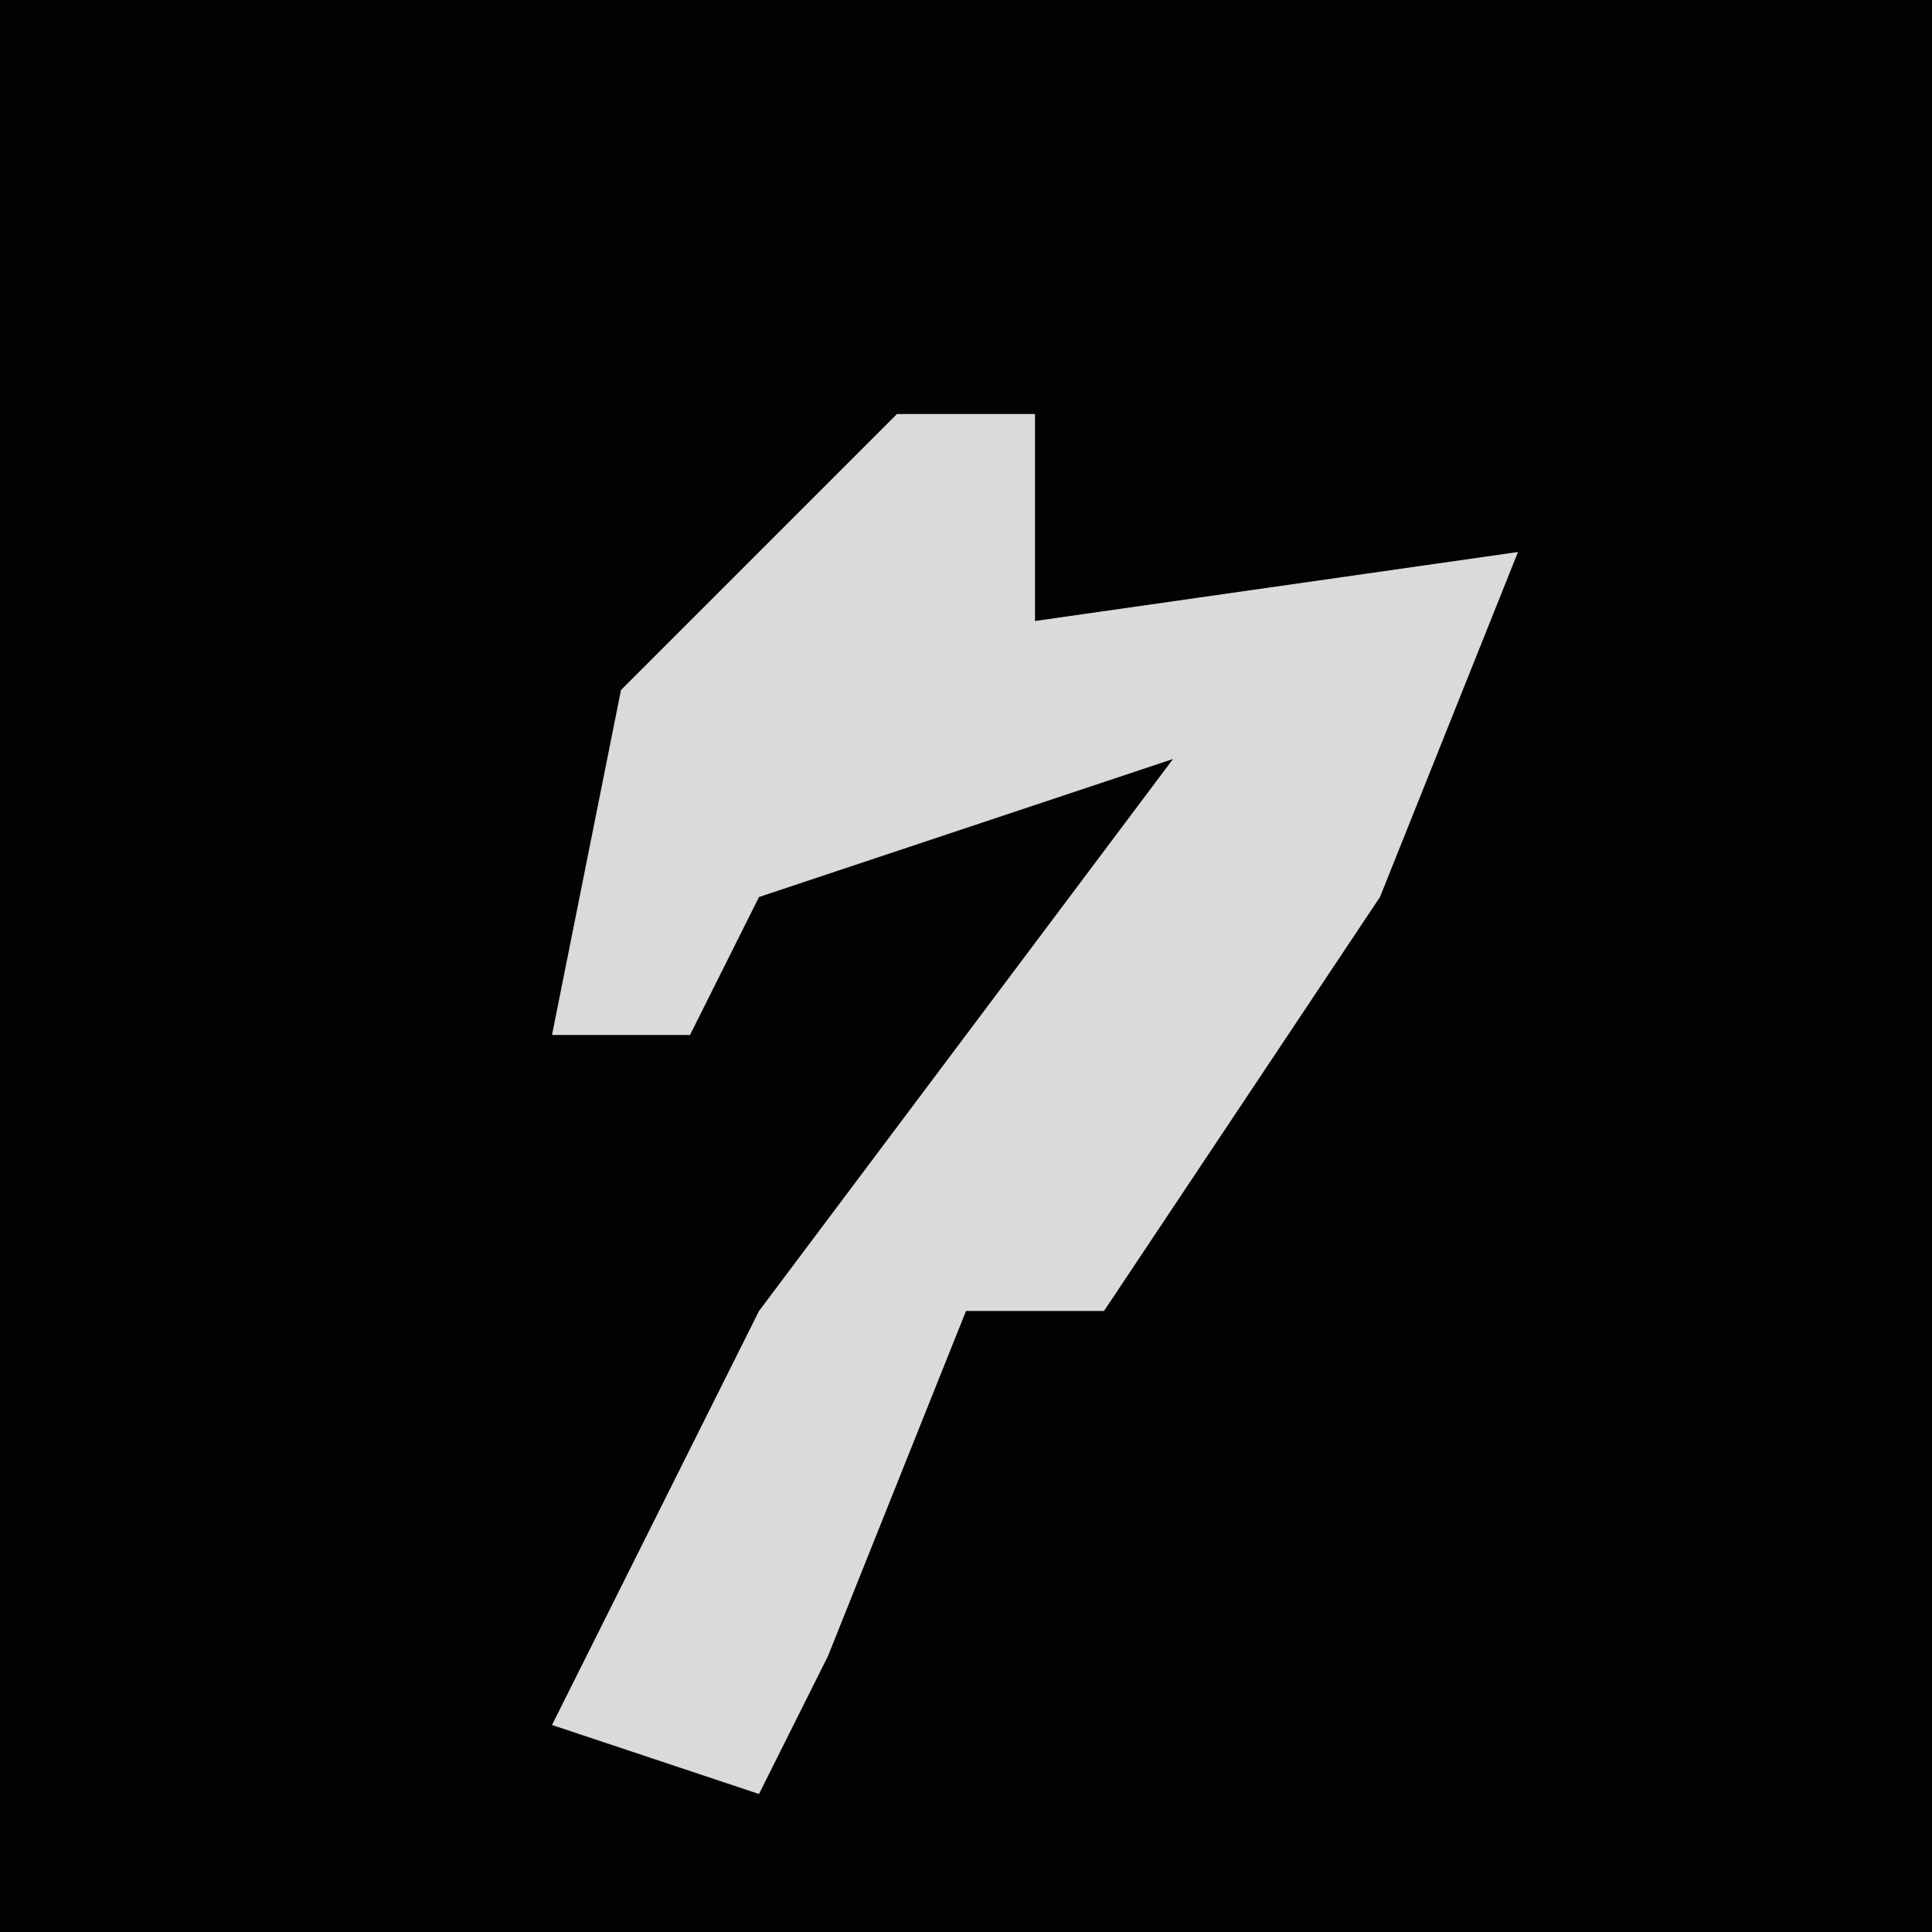 <?xml version="1.0" encoding="UTF-8"?>
<svg version="1.1" xmlns="http://www.w3.org/2000/svg" width="28" height="28">
<path d="M0,0 L28,0 L28,28 L0,28 Z " fill="#020202" transform="translate(0,0)"/>
<path d="M0,0 L2,0 L2,3 L9,2 L7,7 L3,13 L1,13 L-1,18 L-2,20 L-5,19 L-2,13 L4,5 L-2,7 L-3,9 L-5,9 L-4,4 Z " fill="#DADADA" transform="translate(13,6)"/>
</svg>
